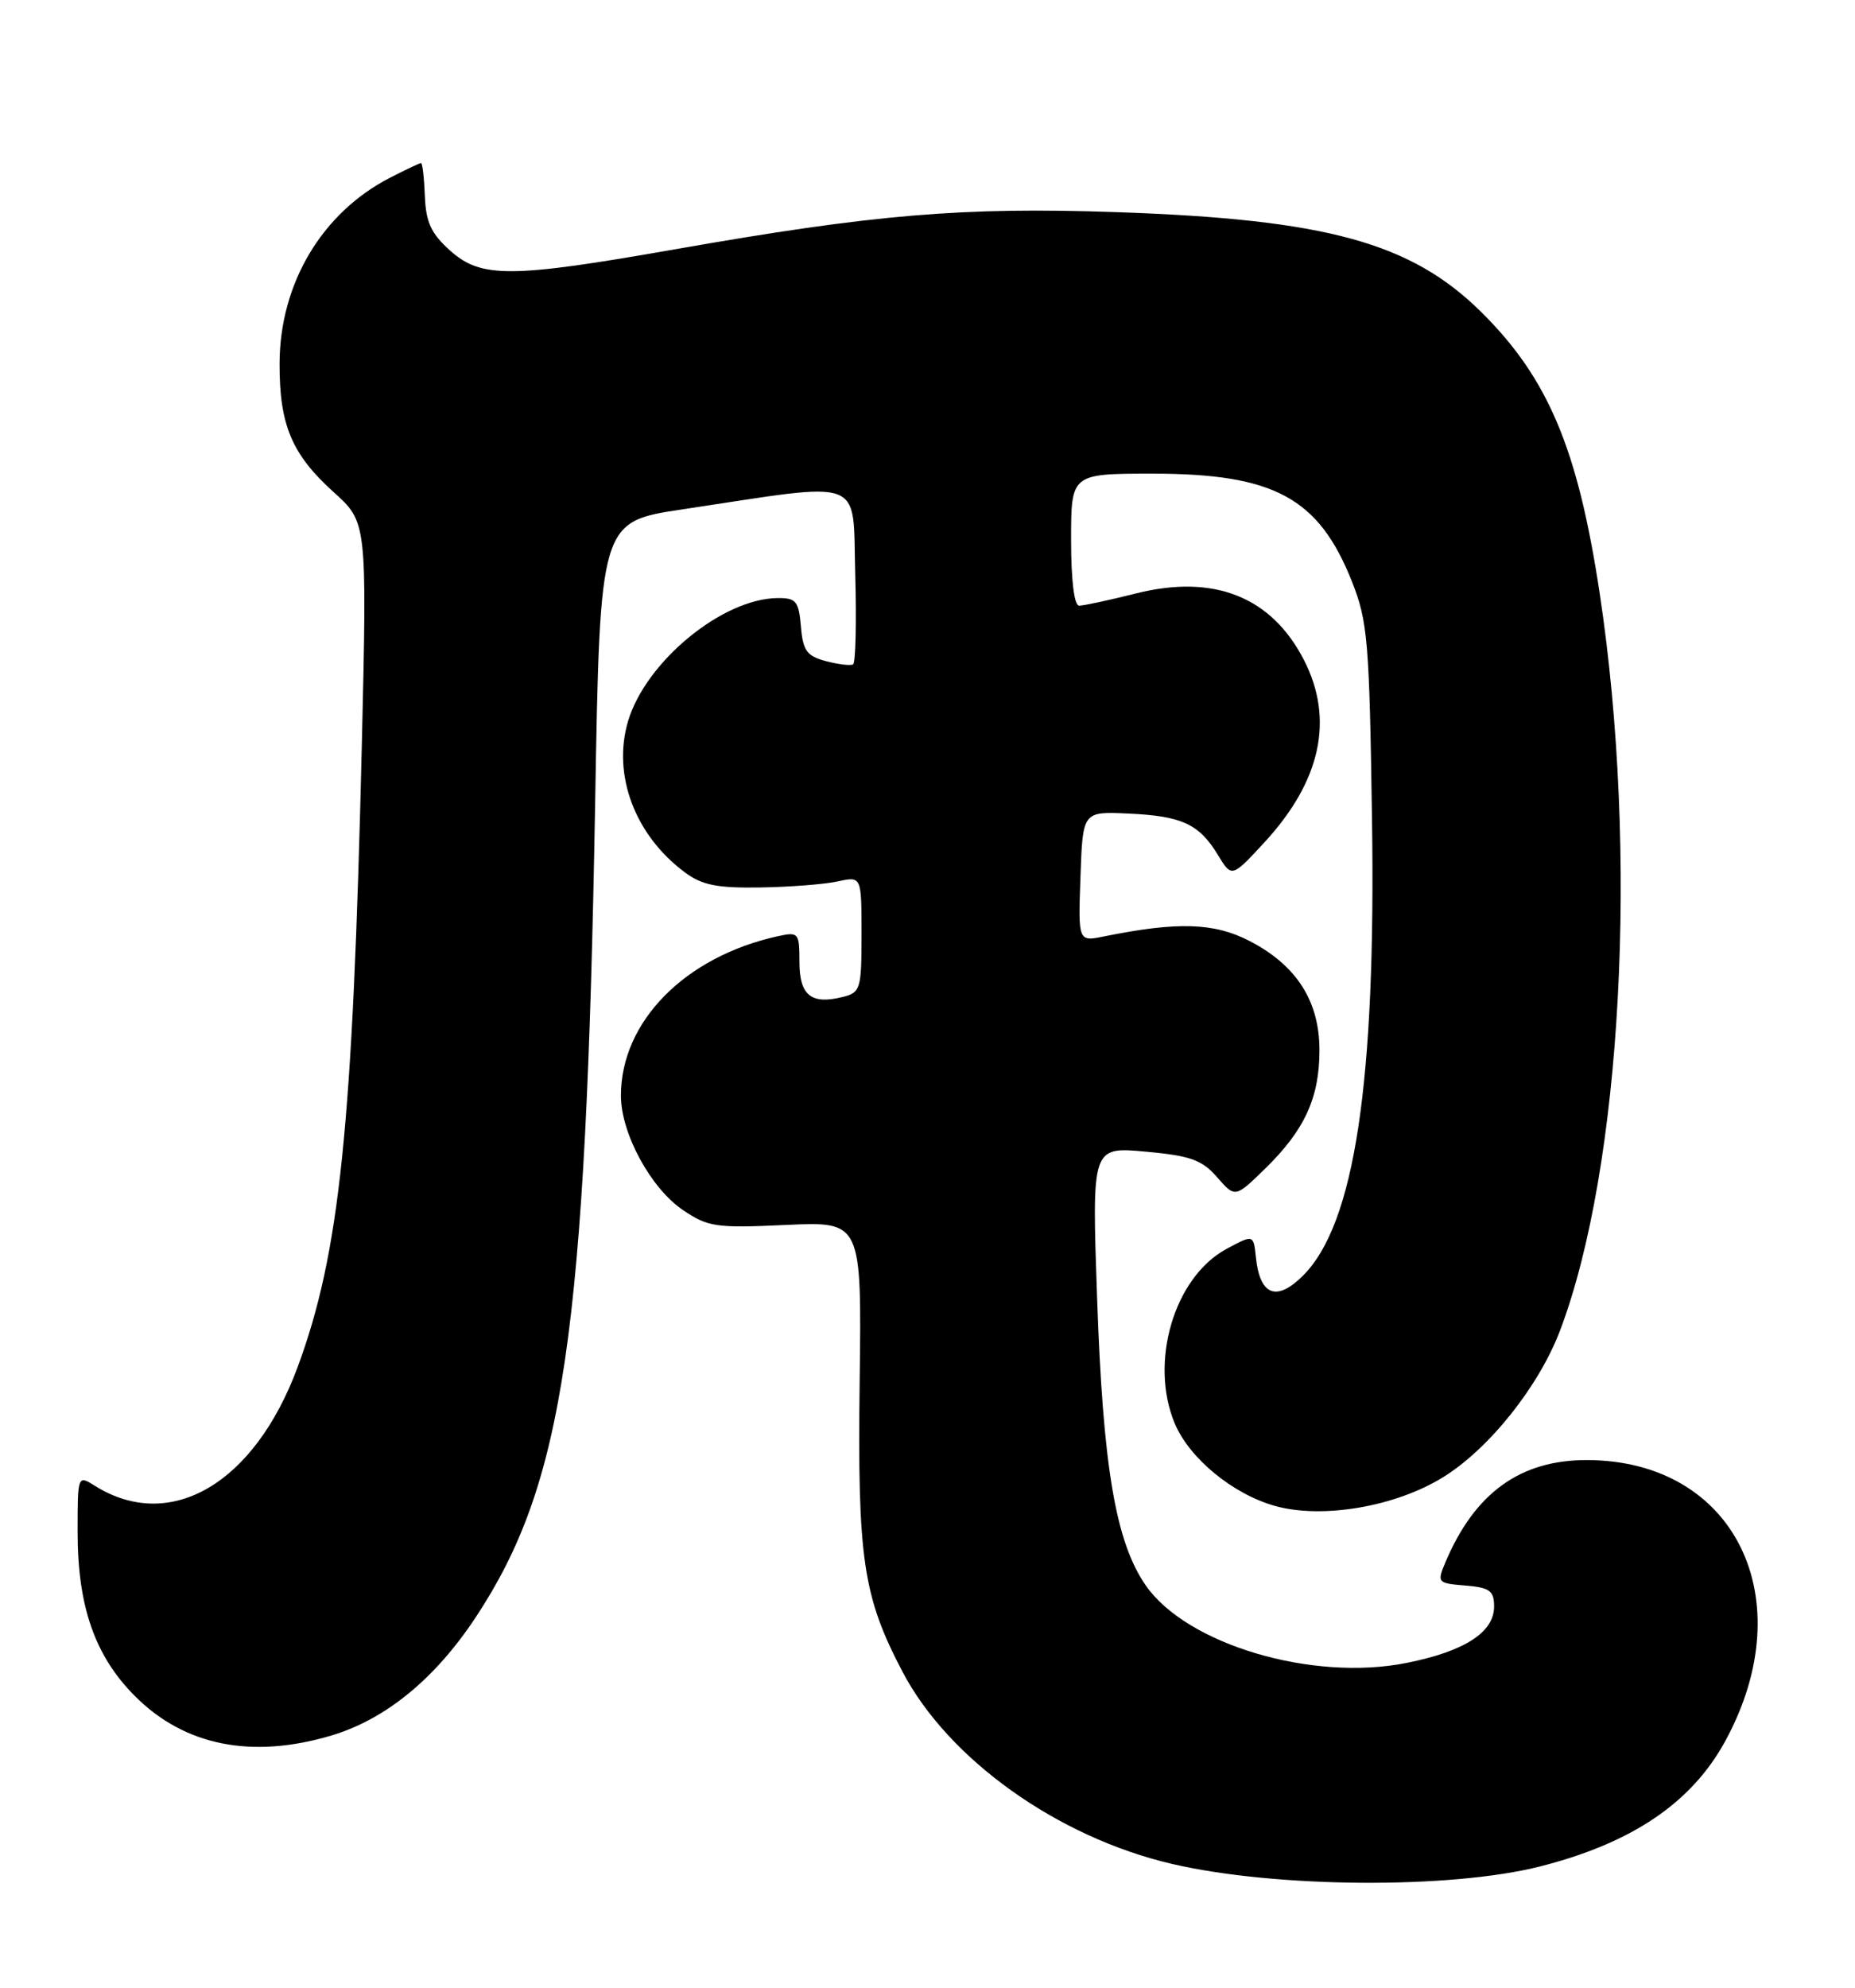 <?xml version="1.0" encoding="UTF-8" standalone="no"?>
<!DOCTYPE svg PUBLIC "-//W3C//DTD SVG 1.1//EN" "http://www.w3.org/Graphics/SVG/1.1/DTD/svg11.dtd" >
<svg xmlns="http://www.w3.org/2000/svg" xmlns:xlink="http://www.w3.org/1999/xlink" version="1.1" viewBox="0 0 239 256">
 <g >
 <path fill="currentColor"
d=" M 198.43 240.36 C 210.29 237.35 217.97 232.15 222.30 224.19 C 232.27 205.87 223.51 188.08 204.50 188.03 C 195.90 188.00 190.02 192.23 186.23 201.19 C 185.13 203.81 185.19 203.89 188.80 204.19 C 191.95 204.45 192.50 204.86 192.50 206.89 C 192.50 210.21 188.70 212.66 181.24 214.15 C 169.08 216.59 152.89 211.78 147.61 204.16 C 143.74 198.57 142.10 188.91 141.35 167.09 C 140.67 147.68 140.67 147.68 147.59 148.31 C 153.40 148.84 154.87 149.37 156.82 151.61 C 159.14 154.27 159.14 154.27 163.04 150.46 C 168.09 145.53 170.00 141.36 170.00 135.25 C 170.00 128.92 167.05 124.31 160.99 121.18 C 156.43 118.82 151.72 118.67 142.21 120.60 C 138.91 121.27 138.91 121.27 139.21 112.88 C 139.50 104.50 139.50 104.50 145.35 104.77 C 152.27 105.08 154.49 106.11 156.91 110.09 C 158.70 113.04 158.70 113.04 162.93 108.46 C 170.18 100.59 171.91 92.66 168.03 85.05 C 163.85 76.86 156.43 73.90 146.38 76.42 C 142.92 77.29 139.62 78.00 139.04 78.00 C 138.40 78.00 138.00 74.74 138.00 69.50 C 138.00 61.00 138.00 61.00 148.53 61.00 C 164.17 61.00 169.92 64.12 174.20 74.93 C 176.22 80.04 176.43 82.59 176.77 105.50 C 177.28 139.44 174.53 157.62 167.89 164.27 C 164.47 167.68 162.32 166.85 161.81 161.91 C 161.50 158.97 161.50 158.97 158.02 160.84 C 151.29 164.47 148.05 175.39 151.35 183.30 C 153.24 187.81 158.83 192.41 164.28 193.94 C 170.37 195.64 179.78 194.04 185.91 190.25 C 191.87 186.57 198.27 178.54 201.00 171.34 C 208.97 150.30 211.15 109.82 206.11 76.44 C 203.30 57.82 199.47 48.72 190.86 40.20 C 181.79 31.23 170.91 28.25 143.85 27.32 C 124.01 26.64 112.62 27.60 87.00 32.10 C 65.76 35.83 61.98 35.85 57.97 32.25 C 55.54 30.07 54.87 28.61 54.74 25.25 C 54.65 22.91 54.43 21.00 54.25 21.00 C 54.07 21.00 52.25 21.86 50.21 22.91 C 41.47 27.42 36.06 36.52 36.02 46.78 C 35.99 54.71 37.58 58.50 42.99 63.38 C 47.29 67.26 47.29 67.26 46.62 95.88 C 45.45 145.19 43.78 161.39 38.33 176.10 C 32.77 191.08 21.95 197.41 12.25 191.36 C 10.00 189.95 10.00 189.95 10.00 197.30 C 10.00 206.90 12.24 213.29 17.41 218.45 C 23.78 224.82 32.42 226.55 42.67 223.51 C 49.68 221.42 56.04 216.22 61.29 208.28 C 72.67 191.05 75.48 171.88 76.68 103.35 C 77.31 67.19 77.31 67.19 87.91 65.60 C 111.82 62.00 109.83 61.25 110.19 73.97 C 110.36 80.14 110.24 85.36 109.91 85.56 C 109.59 85.75 108.02 85.57 106.41 85.14 C 103.95 84.49 103.45 83.80 103.19 80.68 C 102.91 77.42 102.57 77.00 100.19 77.02 C 93.08 77.08 83.23 85.18 80.93 92.84 C 78.86 99.76 81.79 107.57 88.26 112.36 C 90.45 113.99 92.42 114.38 97.94 114.29 C 101.76 114.23 106.25 113.88 107.94 113.51 C 111.00 112.84 111.00 112.84 111.00 120.31 C 111.00 127.38 110.87 127.82 108.58 128.39 C 104.51 129.41 103.00 128.19 103.00 123.87 C 103.00 120.13 102.88 119.99 100.25 120.56 C 88.25 123.19 80.00 131.56 80.00 141.10 C 80.00 145.96 83.85 153.04 88.00 155.84 C 91.23 158.02 92.26 158.17 101.26 157.75 C 111.02 157.30 111.02 157.30 110.76 177.90 C 110.47 200.77 111.18 205.57 116.28 215.29 C 122.21 226.58 136.25 236.59 150.97 240.03 C 164.29 243.14 186.86 243.30 198.43 240.36 Z "/>
</g>
</svg>